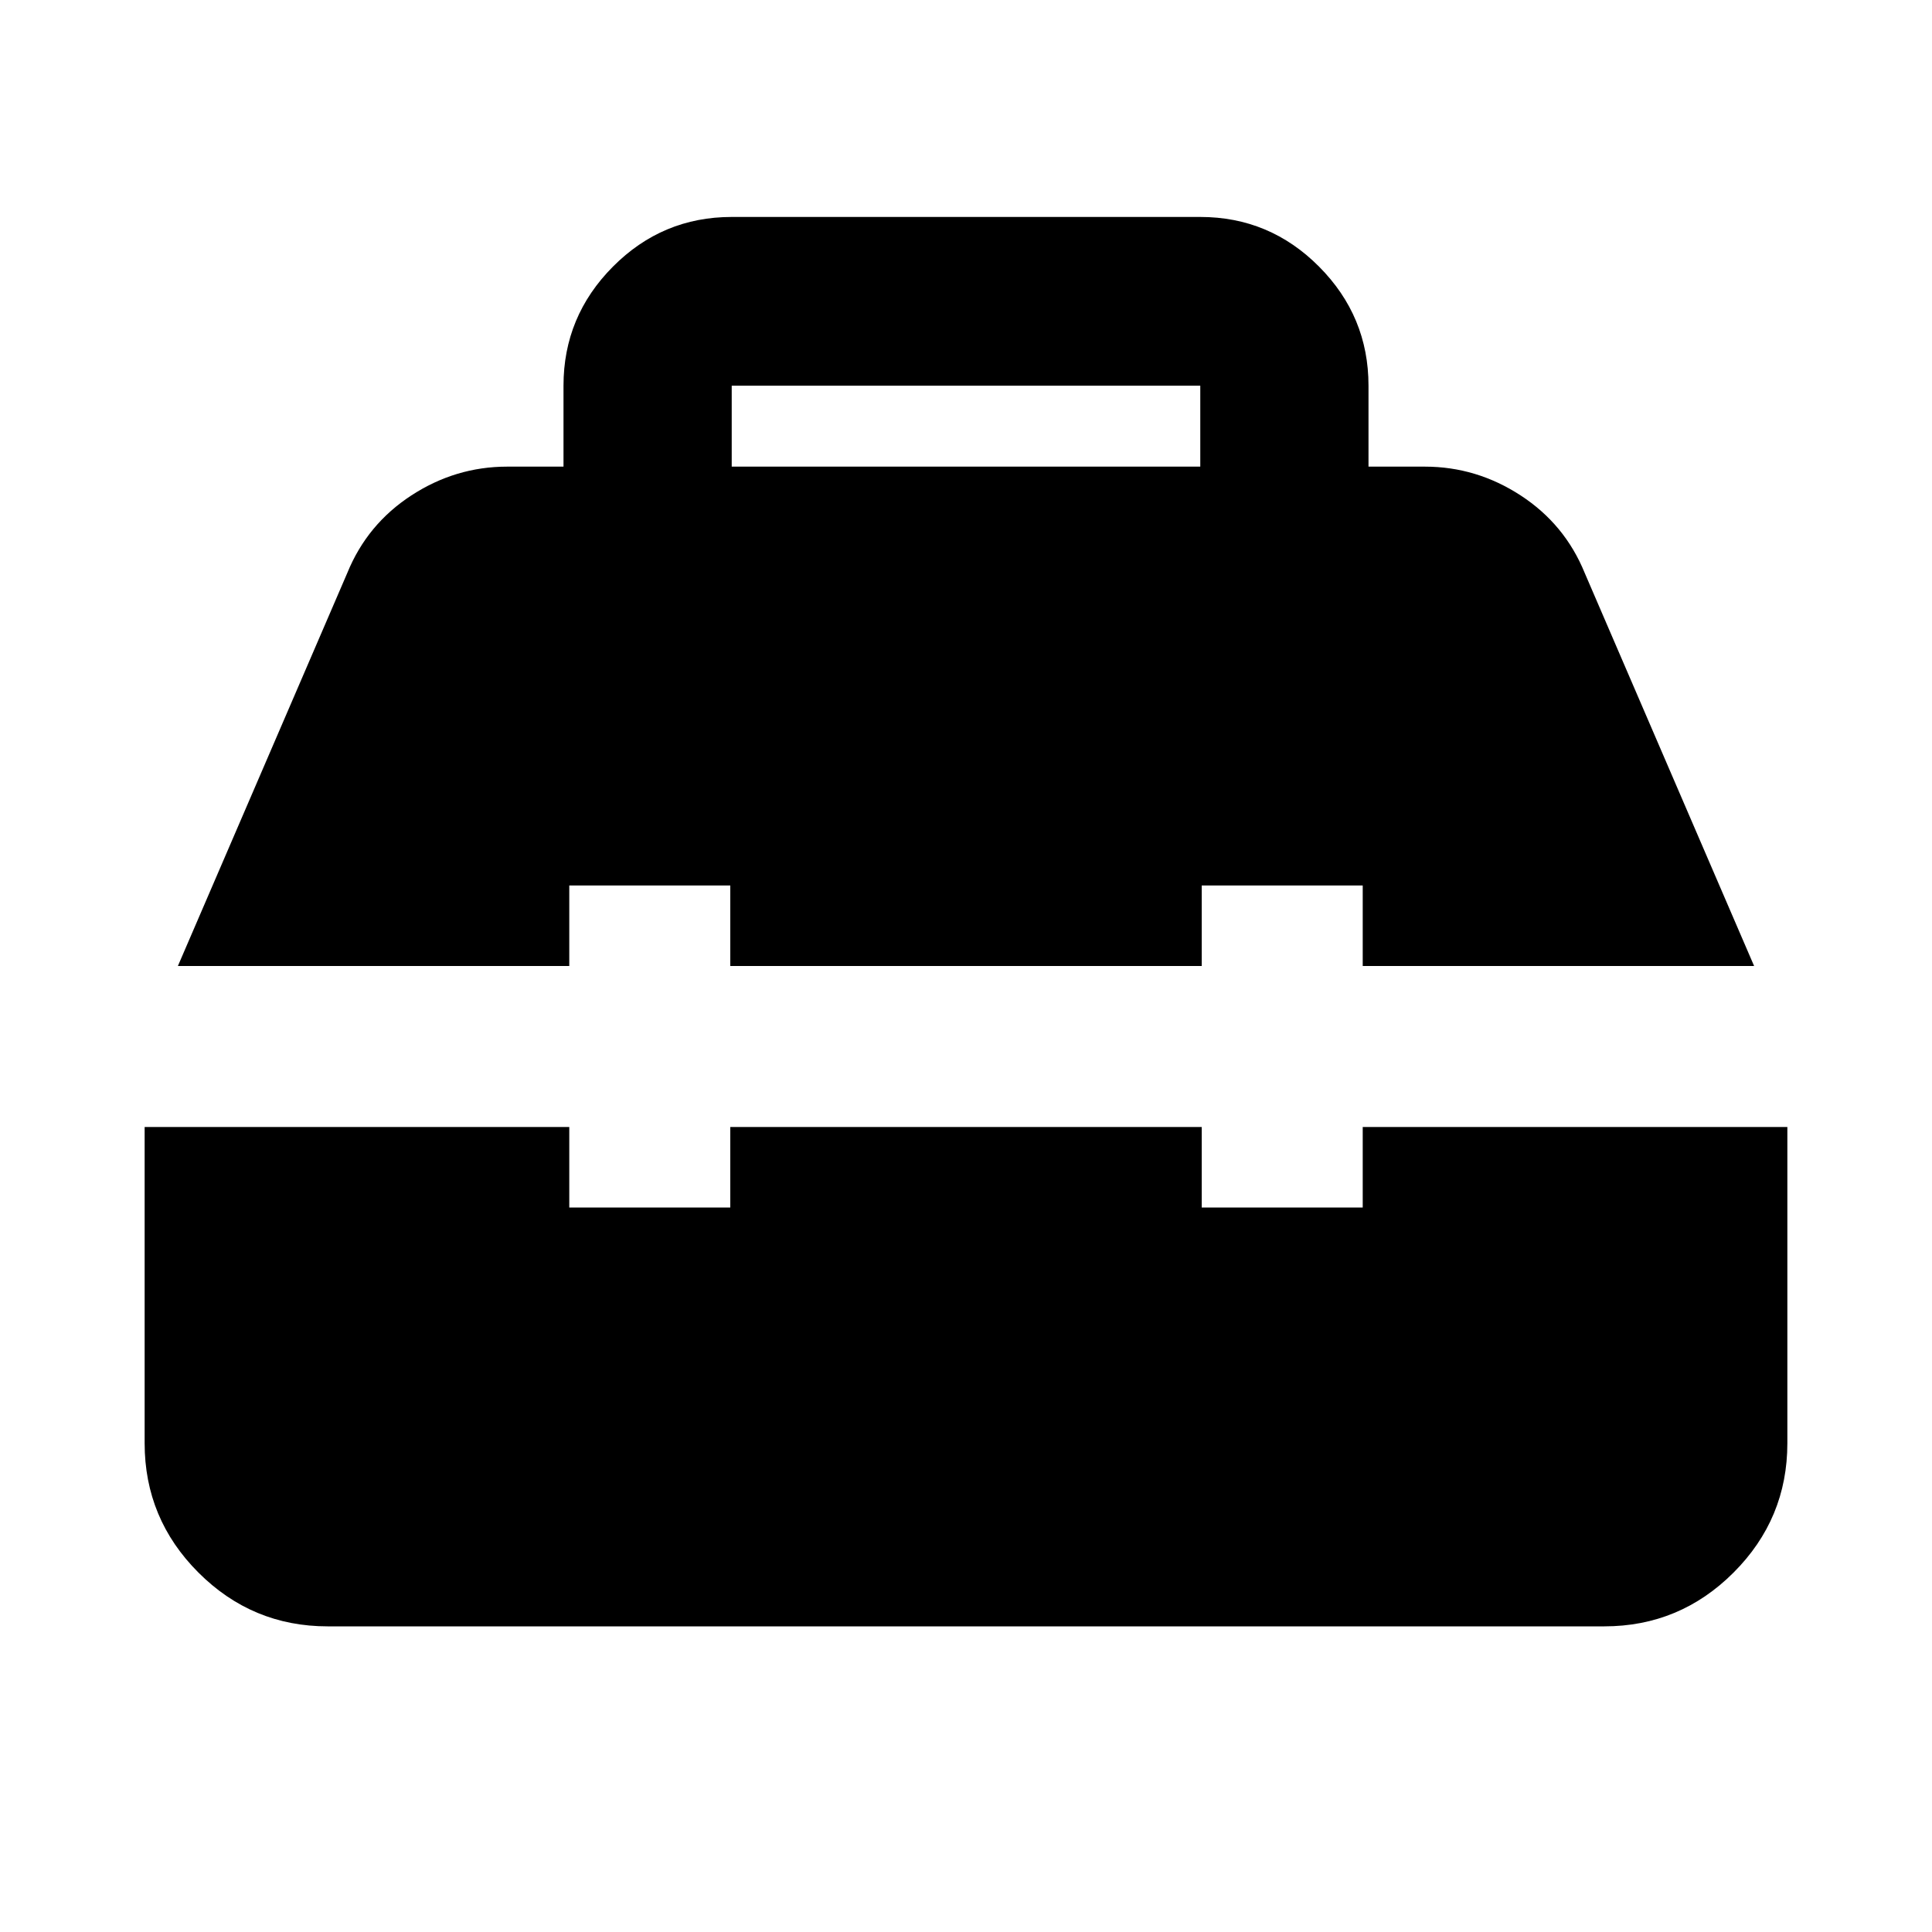 <svg xmlns="http://www.w3.org/2000/svg" height="24" viewBox="0 -960 960 960" width="24"><path d="M162.87-151.869q-37.538 0-64.27-26.732-26.73-26.731-26.73-64.269V-400h211v40h80v-40h234.26v40h80v-40h211.001v157.13q0 37.538-26.732 64.269-26.731 26.732-64.269 26.732H162.87ZM88.391-480l84.196-195.348q9.878-24.192 31.83-38.487Q226.37-728.131 252-728.131h28v-40.239q0-34.435 24.554-59.13 24.553-24.696 59.033-24.696h232.826q34.48 0 59.033 24.696Q680-802.805 680-768.37v40.239h28q25.63 0 47.583 14.296 21.952 14.295 31.83 38.487L871.609-480H677.13v-40h-80v40H362.87v-40h-80v40H88.391Zm275.196-248.131h232.826v-40.239H363.587v40.239Z"/></svg>